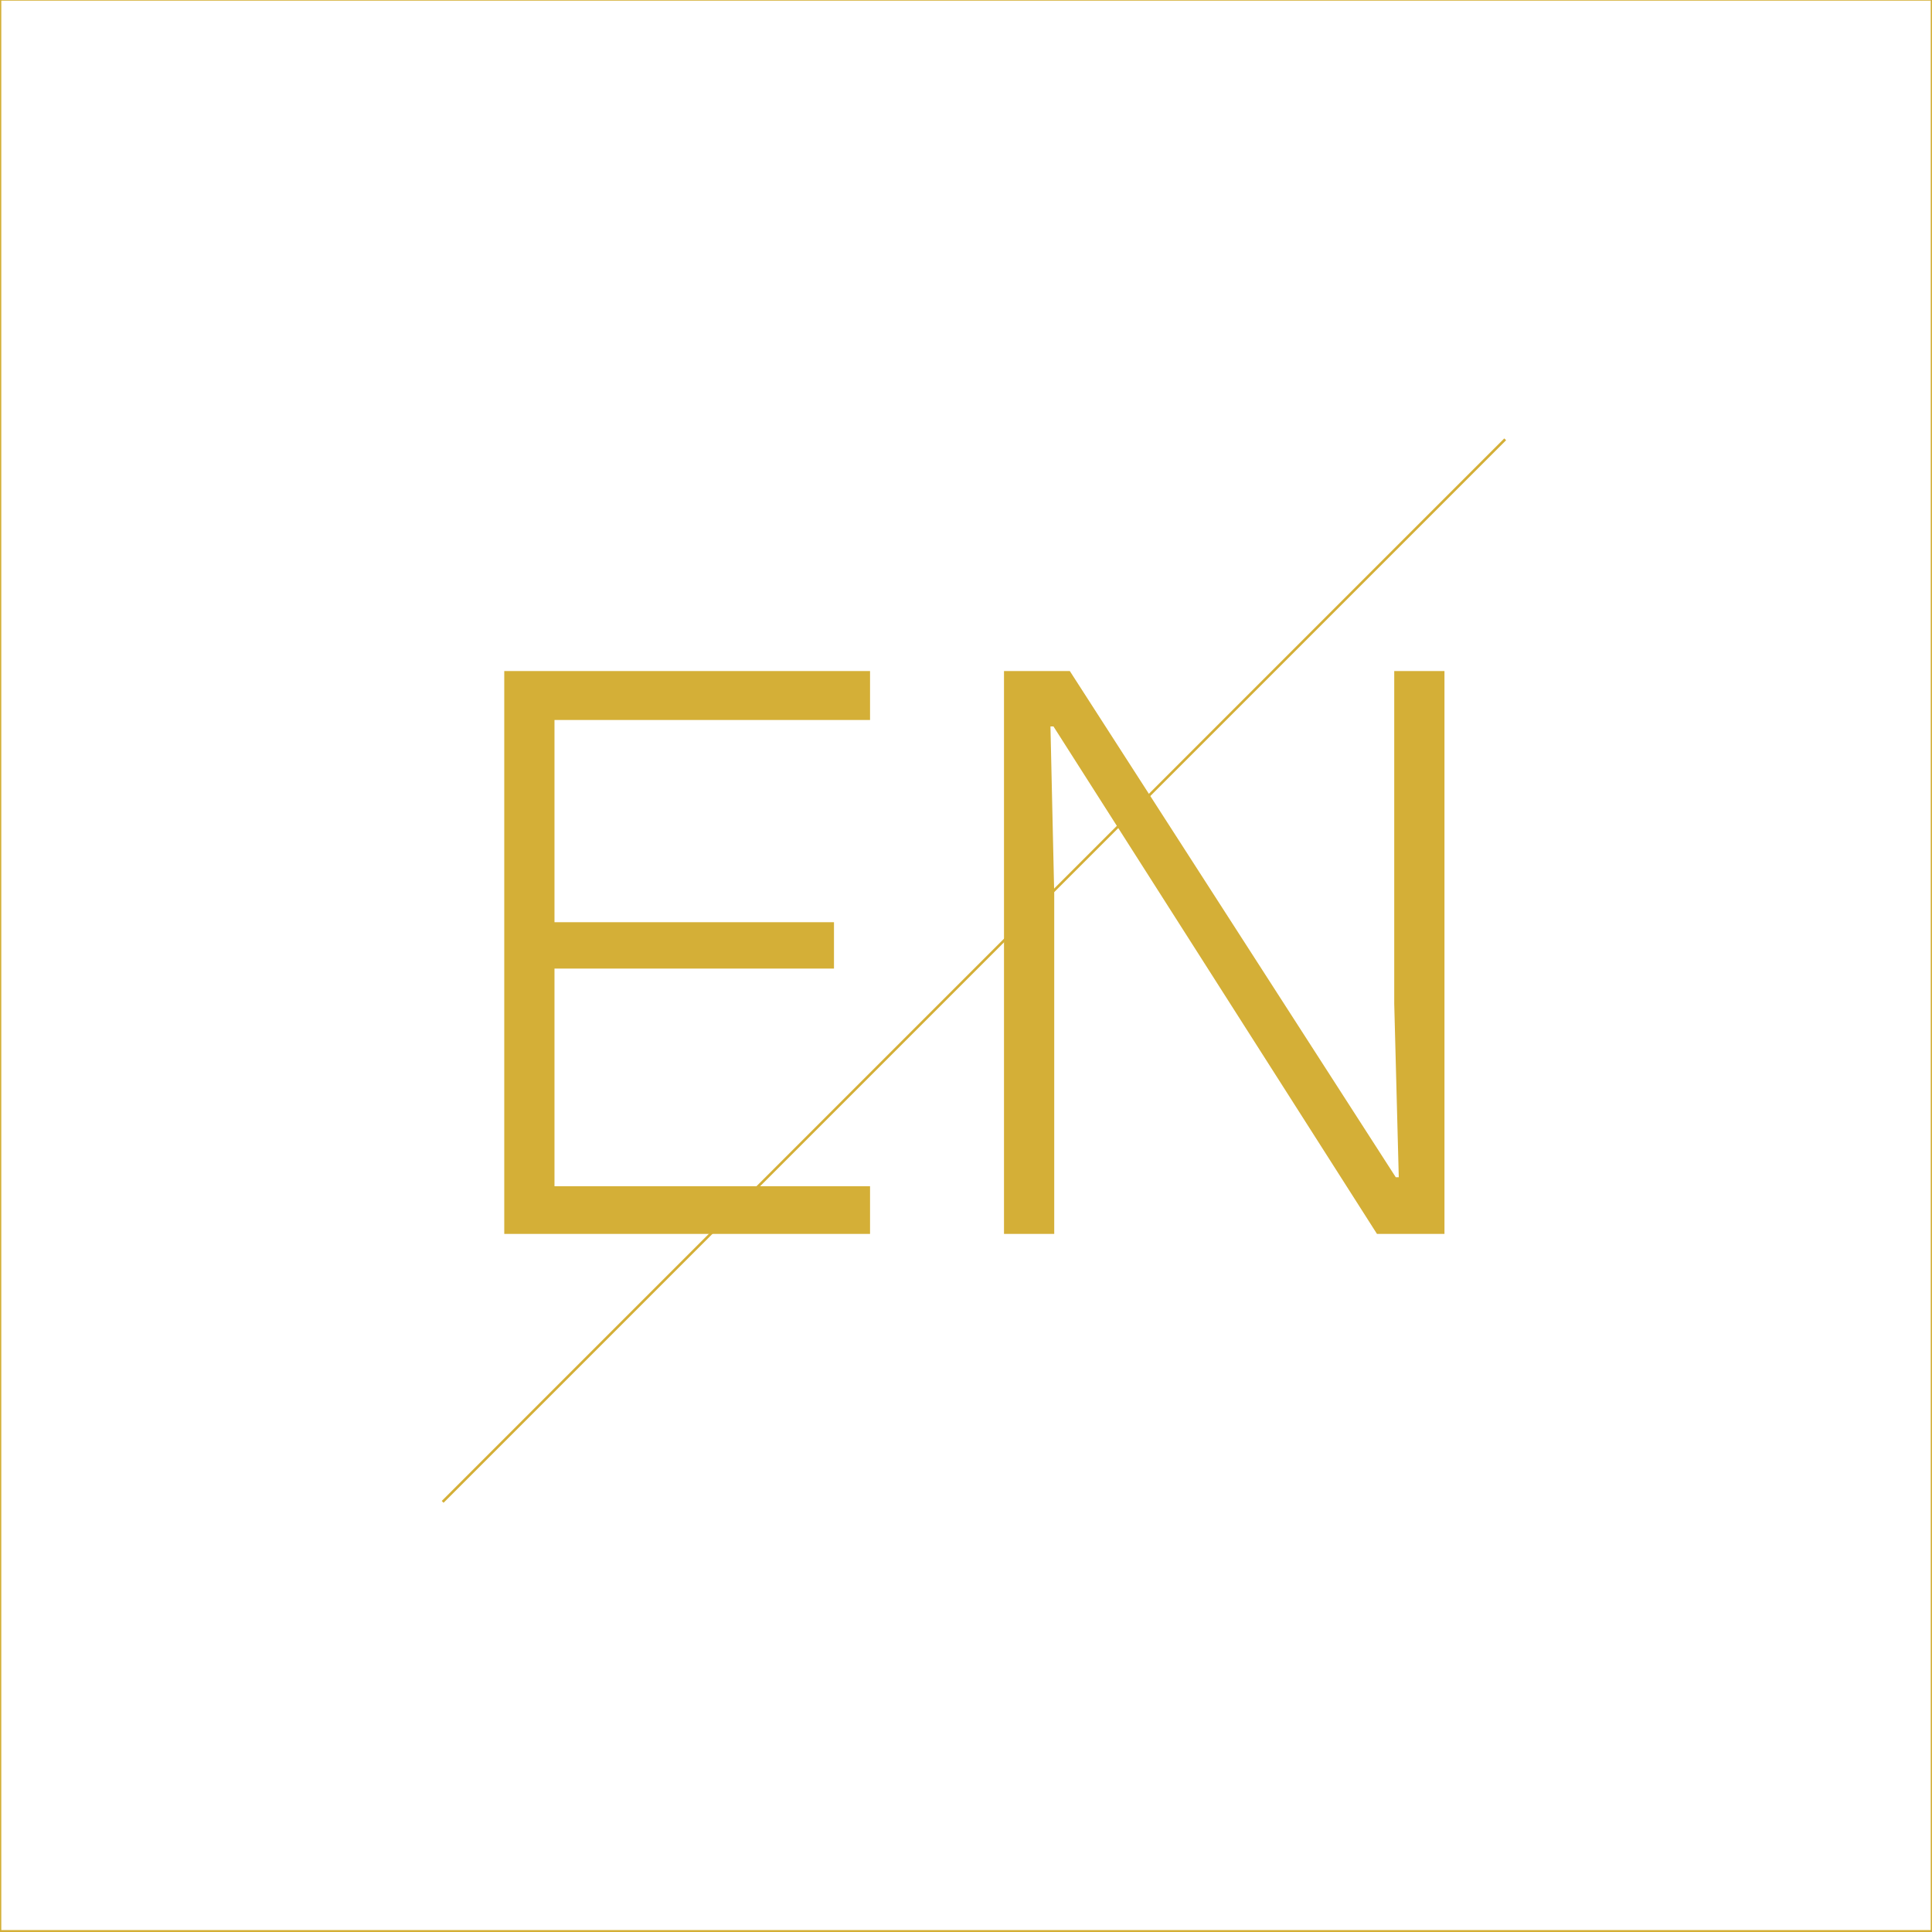 <svg id="Layer_1" data-name="Layer 1" xmlns="http://www.w3.org/2000/svg" viewBox="0 0 1500 1500"><defs><style>.cls-1{fill:none;}.cls-1,.cls-3{stroke:#d4af37;stroke-miterlimit:10;stroke-width:2px;}.cls-2,.cls-3{fill:#d4af37;}</style></defs><title>newerArtboard 3</title><rect class="cls-1" y="-0.5" width="1500" height="1500"/><path class="cls-2" d="M675.5,958h-284V521h284v38h-245V716h217v36h-217V921h245Z"/><path class="cls-2" d="M818.5,958h-39V521h51.11l253.06,393H1086l-3.52-134.81V521h39V958h-52.4L817.91,564h-2.34l2.93,130.26Z"/><line class="cls-3" x1="343.68" y1="1166.05" x2="1168.63" y2="341.09"/></svg>